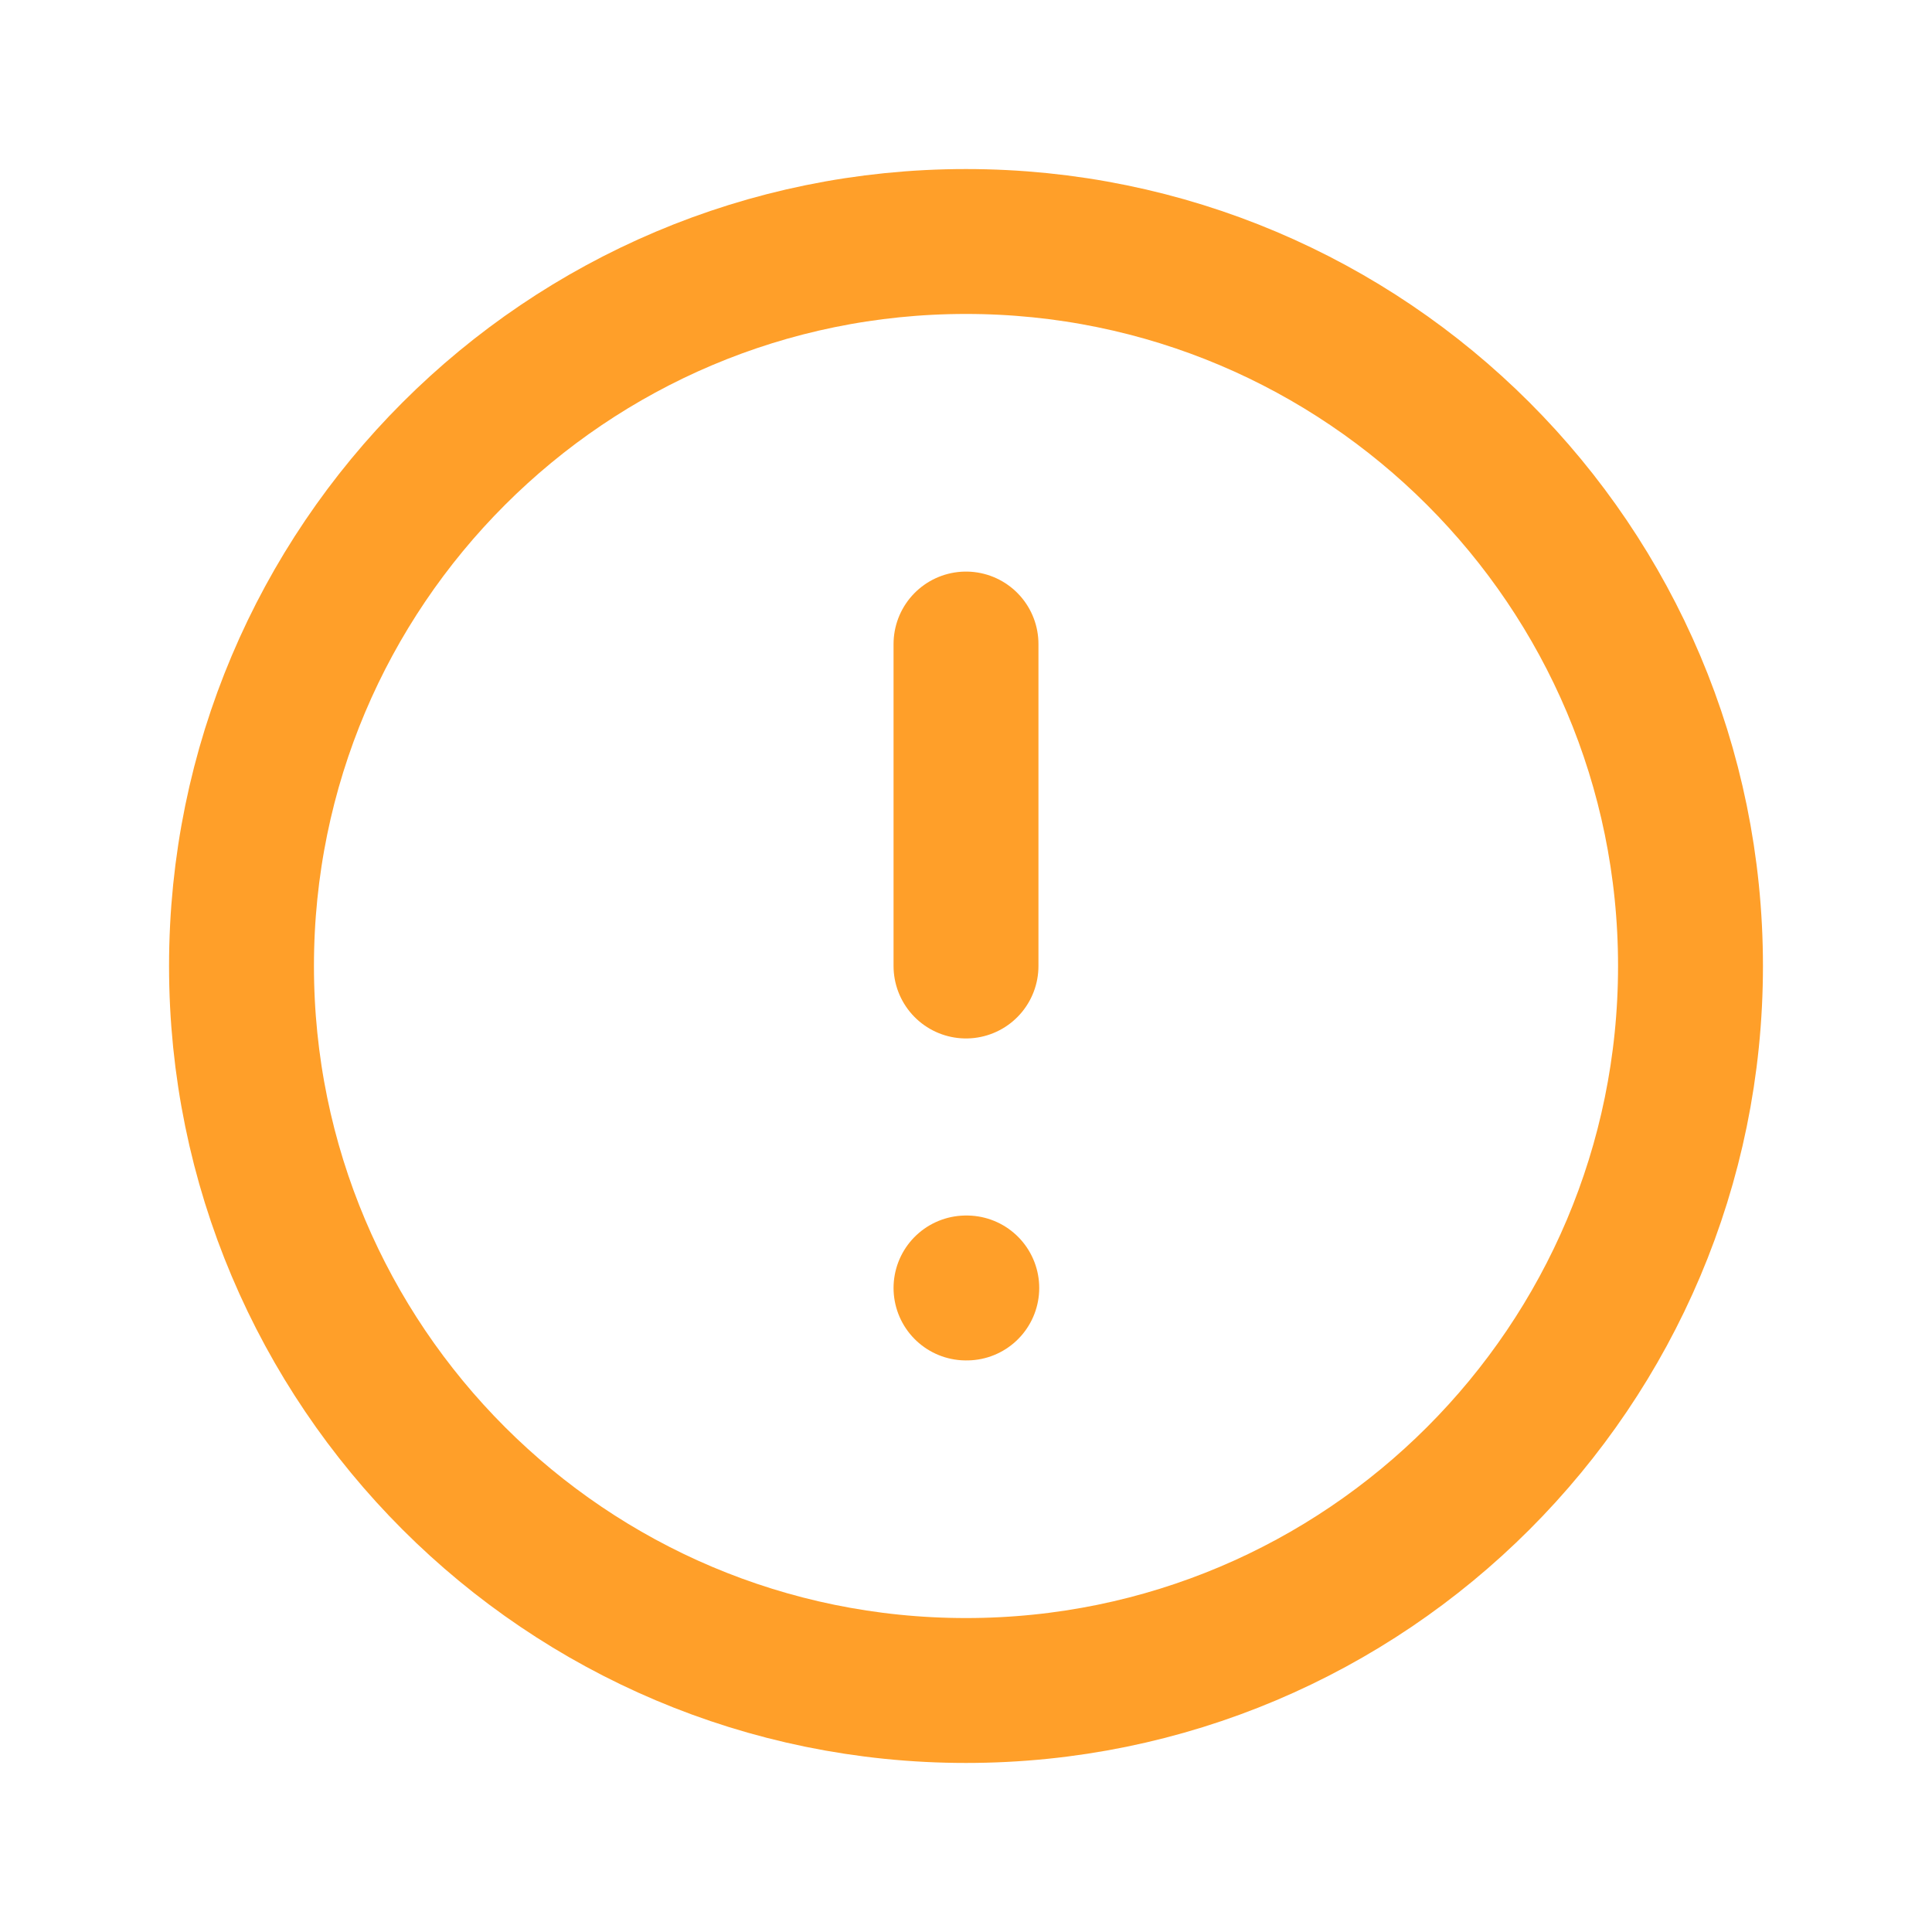 <svg width="20" height="20" viewBox="0 0 20 20" fill="none" xmlns="http://www.w3.org/2000/svg">
<path d="M10 17.5C14.142 17.5 17.5 14.142 17.5 10C17.5 5.858 14.142 2.5 10 2.5C5.858 2.5 2.5 5.858 2.5 10C2.5 14.142 5.858 17.5 10 17.5Z" stroke="#FF9F29" stroke-width="1.5" stroke-linecap="round" stroke-linejoin="round"/>
<path d="M10 6.667V10" stroke="#FF9F29" stroke-width="1.5" stroke-linecap="round" stroke-linejoin="round"/>
<path d="M10 13.333H10.008H10Z" fill="#FF9F29"/>
<path d="M10 13.333H10.008" stroke="#FF9F29" stroke-width="1.5" stroke-linecap="round" stroke-linejoin="round"/>
</svg>
